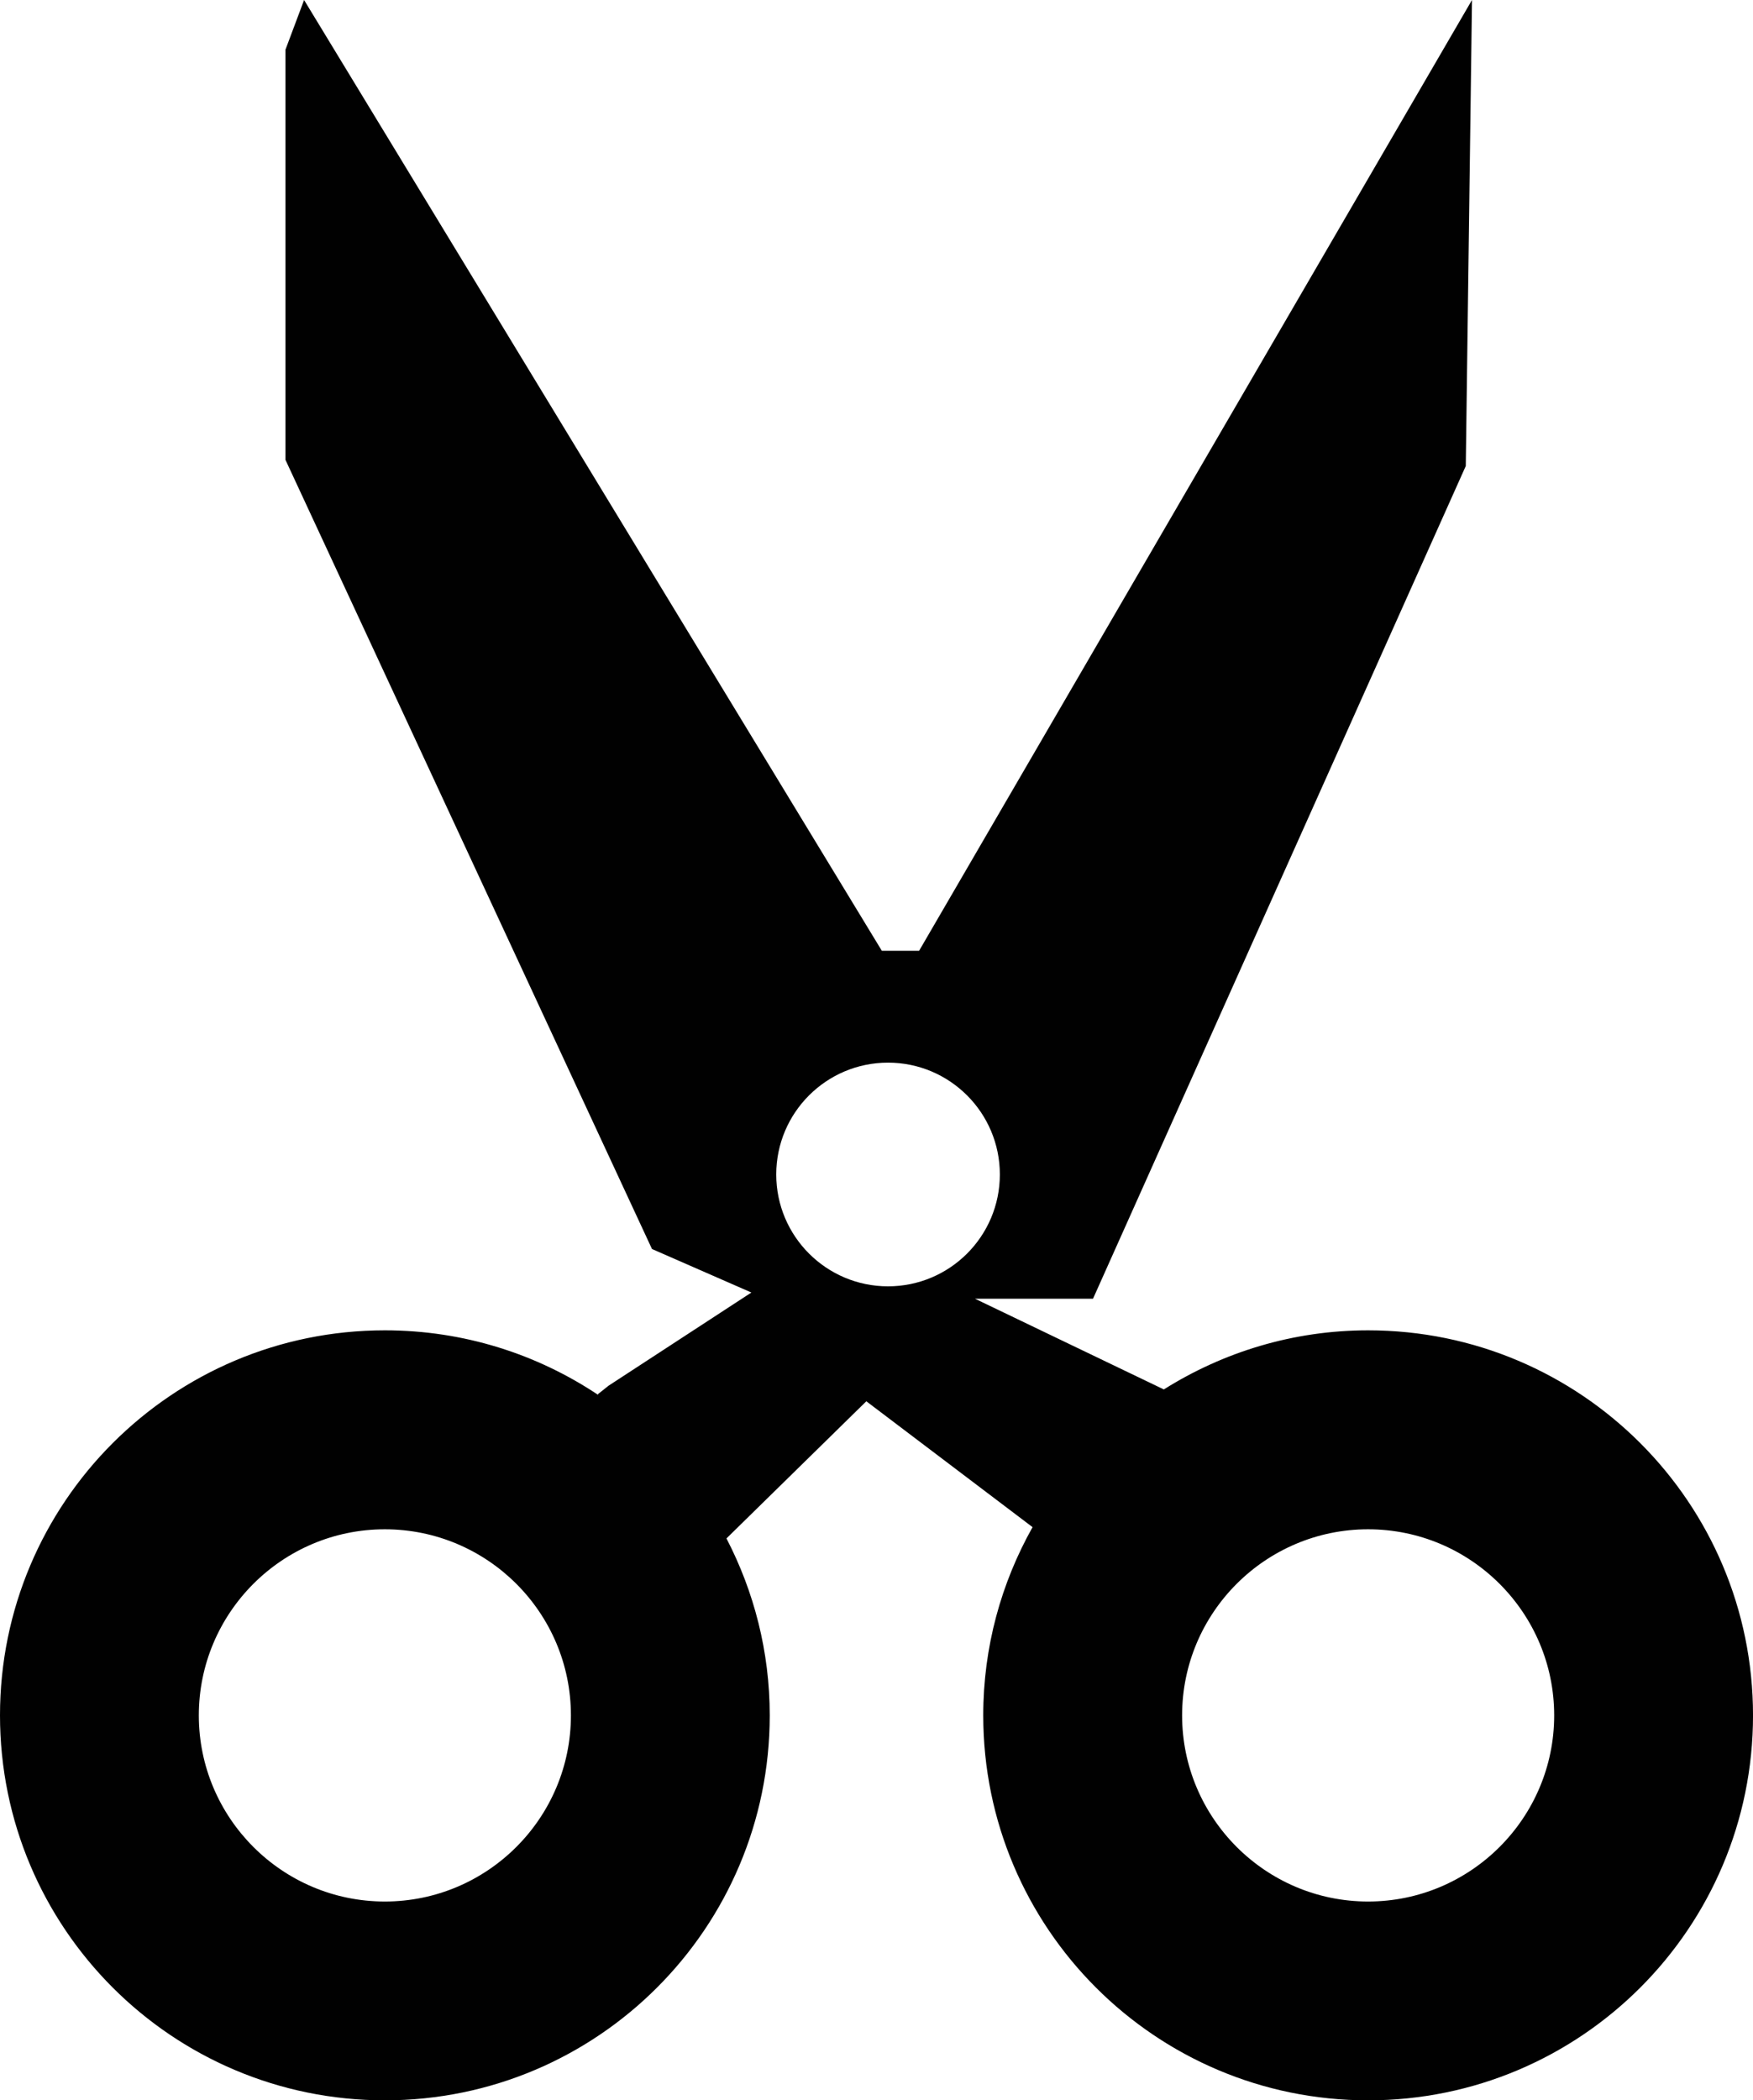 <?xml version="1.0" encoding="utf-8"?><!DOCTYPE svg PUBLIC "-//W3C//DTD SVG 1.1//EN" "http://www.w3.org/Graphics/SVG/1.1/DTD/svg11.dtd"><svg version="1.1" xmlns="http://www.w3.org/2000/svg" xmlns:xlink="http://www.w3.org/1999/xlink" x="0px" y="0px" viewBox="0 0 83.487 100" enable-background="new 0 0 83.487 100" xml:space="preserve"><path fill="#010101" d="M65.156,63.339c-3.578,0-6.906,1.041-9.728,2.814l-8.994-4.319h5.621l17.753-39.646L70.104,0L43.773,45.267
	h-1.776L14.482,0l-0.887,2.366v19.527l17.456,37.574l4.734,2.072l-6.804,4.438l-0.512,0.407l0.036,0.041
	c-2.911-1.947-6.409-3.086-10.175-3.086C8.205,63.339,0,71.547,0,81.67C0,91.795,8.205,100,18.329,100s18.33-8.204,18.33-18.329
	c0-3.04-0.751-5.899-2.061-8.424l6.661-6.53l7.917,5.993c-1.49,2.65-2.349,5.704-2.349,8.961c0,10.125,8.206,18.329,18.33,18.329
	s18.331-8.204,18.331-18.329C83.487,71.547,75.28,63.339,65.156,63.339z M18.327,90.534c-4.885,0-8.858-3.976-8.858-8.861
	c0-4.889,3.974-8.861,8.858-8.861c4.888,0,8.863,3.973,8.863,8.861C27.19,86.558,23.215,90.534,18.327,90.534z M42.293,61.244
	c-2.938,0-5.324-2.386-5.324-5.325s2.385-5.325,5.324-5.325c2.94,0,5.325,2.386,5.325,5.325S45.233,61.244,42.293,61.244z
	 M65.156,90.534c-4.884,0-8.856-3.976-8.858-8.861c0-4.889,3.975-8.861,8.858-8.861c4.885,0,8.862,3.973,8.862,8.861
	C74.019,86.558,70.041,90.534,65.156,90.534z"></path></svg>